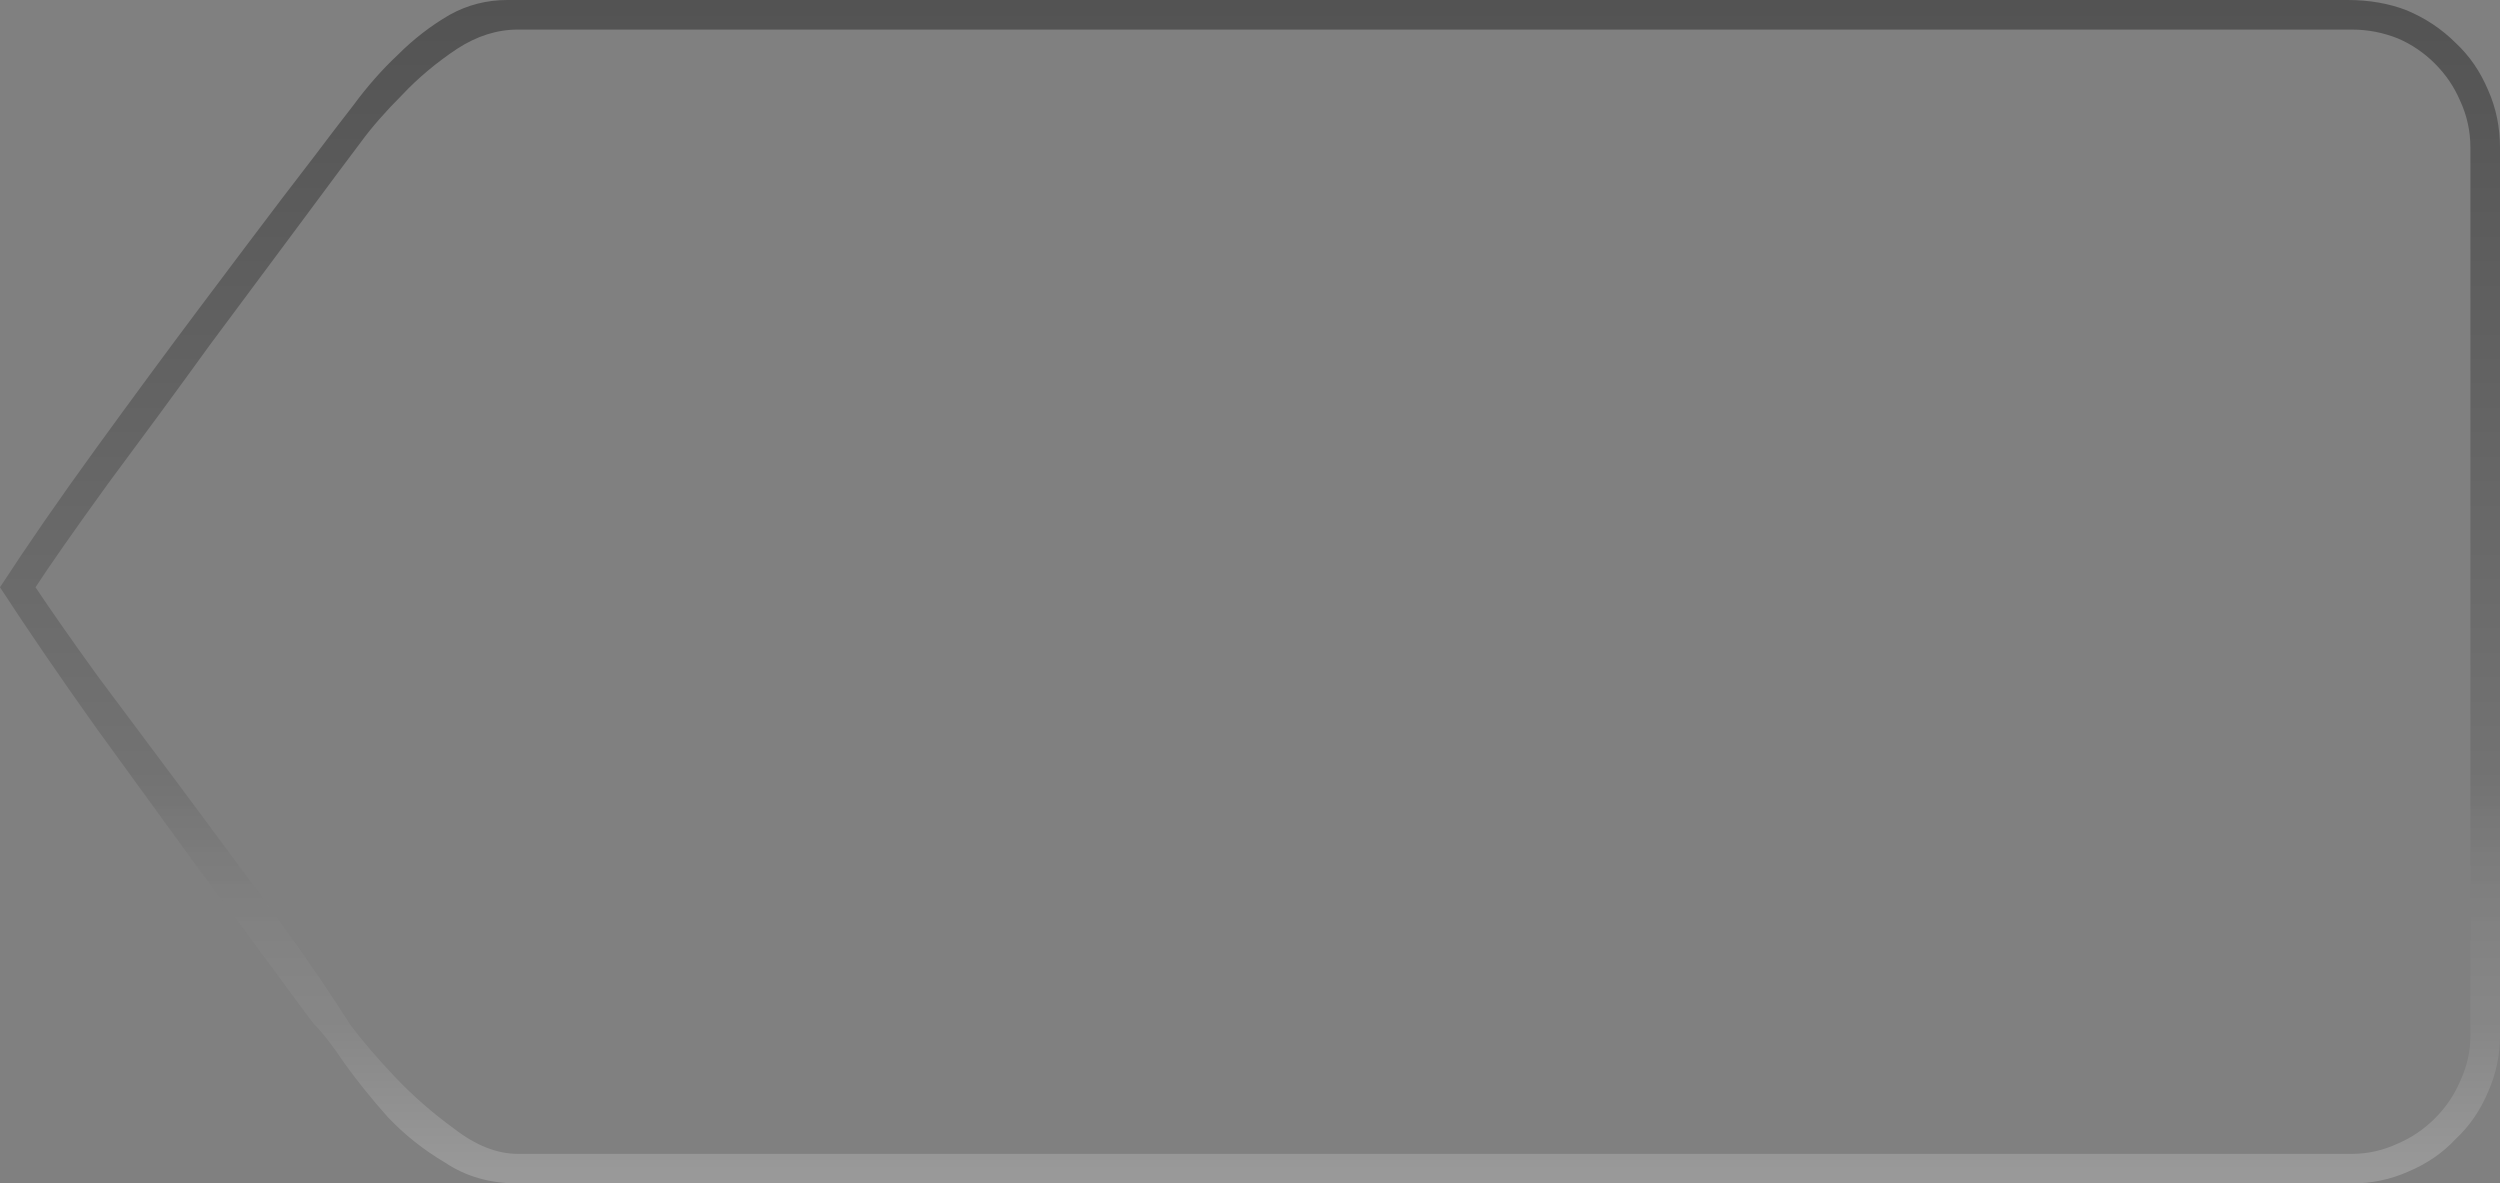 <?xml version="1.0" encoding="UTF-8" standalone="no"?>
<svg xmlns:xlink="http://www.w3.org/1999/xlink" height="40.0px" width="84.5px" xmlns="http://www.w3.org/2000/svg">
  <rect width="100%" height="100%" fill="#808080" stroke="none"/>
  <g transform="matrix(1.0, 0.0, 0.0, 1.0, 0.0, 0.0)">
    <path d="M79.5 1.0 L17.5 1.0 Q16.45 1.0 15.45 1.65 14.4 2.35 13.6 3.2 12.75 4.05 12.2 4.8 11.6 5.6 11.45 5.8 11.45 5.8 10.15 7.55 8.85 9.3 7.1 11.65 5.4 14.0 3.65 16.35 1.95 18.7 1.2 19.85 2.0 21.05 3.3 22.85 4.65 24.65 6.1 26.6 7.55 28.55 8.95 30.45 10.35 32.35 11.3 33.8 11.3 33.8 11.85 34.65 12.45 35.45 13.35 36.4 14.25 37.35 15.35 38.15 16.45 39.0 17.5 39.0 L79.5 39.0 Q80.3 39.0 81.05 38.65 81.75 38.35 82.3 37.8 82.85 37.25 83.15 36.55 83.5 35.8 83.5 35.0 L83.5 5.0 Q83.5 4.15 83.15 3.4 82.85 2.7 82.3 2.15 81.75 1.6 81.05 1.3 80.3 1.0 79.5 1.0 M17.15 0.0 L17.15 0.0 79.35 0.0 Q80.45 0.0 81.35 0.35 82.3 0.75 83.0 1.45 83.7 2.1 84.1 3.05 84.5 3.95 84.5 5.0 L84.5 35.0 Q84.5 36.0 84.1 36.9 83.7 37.85 83.0 38.5 82.35 39.2 81.4 39.6 80.5 40.0 79.5 40.0 L17.5 40.0 Q16.1 40.0 15.05 39.3 13.95 38.65 13.1 37.75 12.3 36.85 11.65 35.95 11.05 35.05 10.6 34.6 10.55 34.55 9.45 33.05 8.35 31.55 6.7 29.35 5.1 27.15 3.25 24.6 1.4 22.0 0.0 19.85 1.4 17.7 3.25 15.15 5.1 12.6 6.75 10.4 8.4 8.2 9.5 6.75 10.65 5.25 10.65 5.25 11.25 4.45 11.95 3.55 12.65 2.6 13.45 1.85 14.25 1.05 15.2 0.5 16.1 0.0 17.15 0.0" fill="url(#gradient0)" fill-rule="evenodd" stroke="none"/>
  </g>
  <defs>
    <linearGradient gradientTransform="matrix(0.0, 0.024, -1.0, 0.0, -776.95, 20.0)" gradientUnits="userSpaceOnUse" id="gradient0" spreadMethod="pad" x1="-819.2" x2="819.2">
      <stop offset="0.0" stop-color="#000000" stop-opacity="0.349"/>
      <stop offset="0.663" stop-color="#000000" stop-opacity="0.102"/>
      <stop offset="0.871" stop-color="#ffffff" stop-opacity="0.051"/>
      <stop offset="1.0" stop-color="#ffffff" stop-opacity="0.2"/>
    </linearGradient>
  </defs>
</svg>
